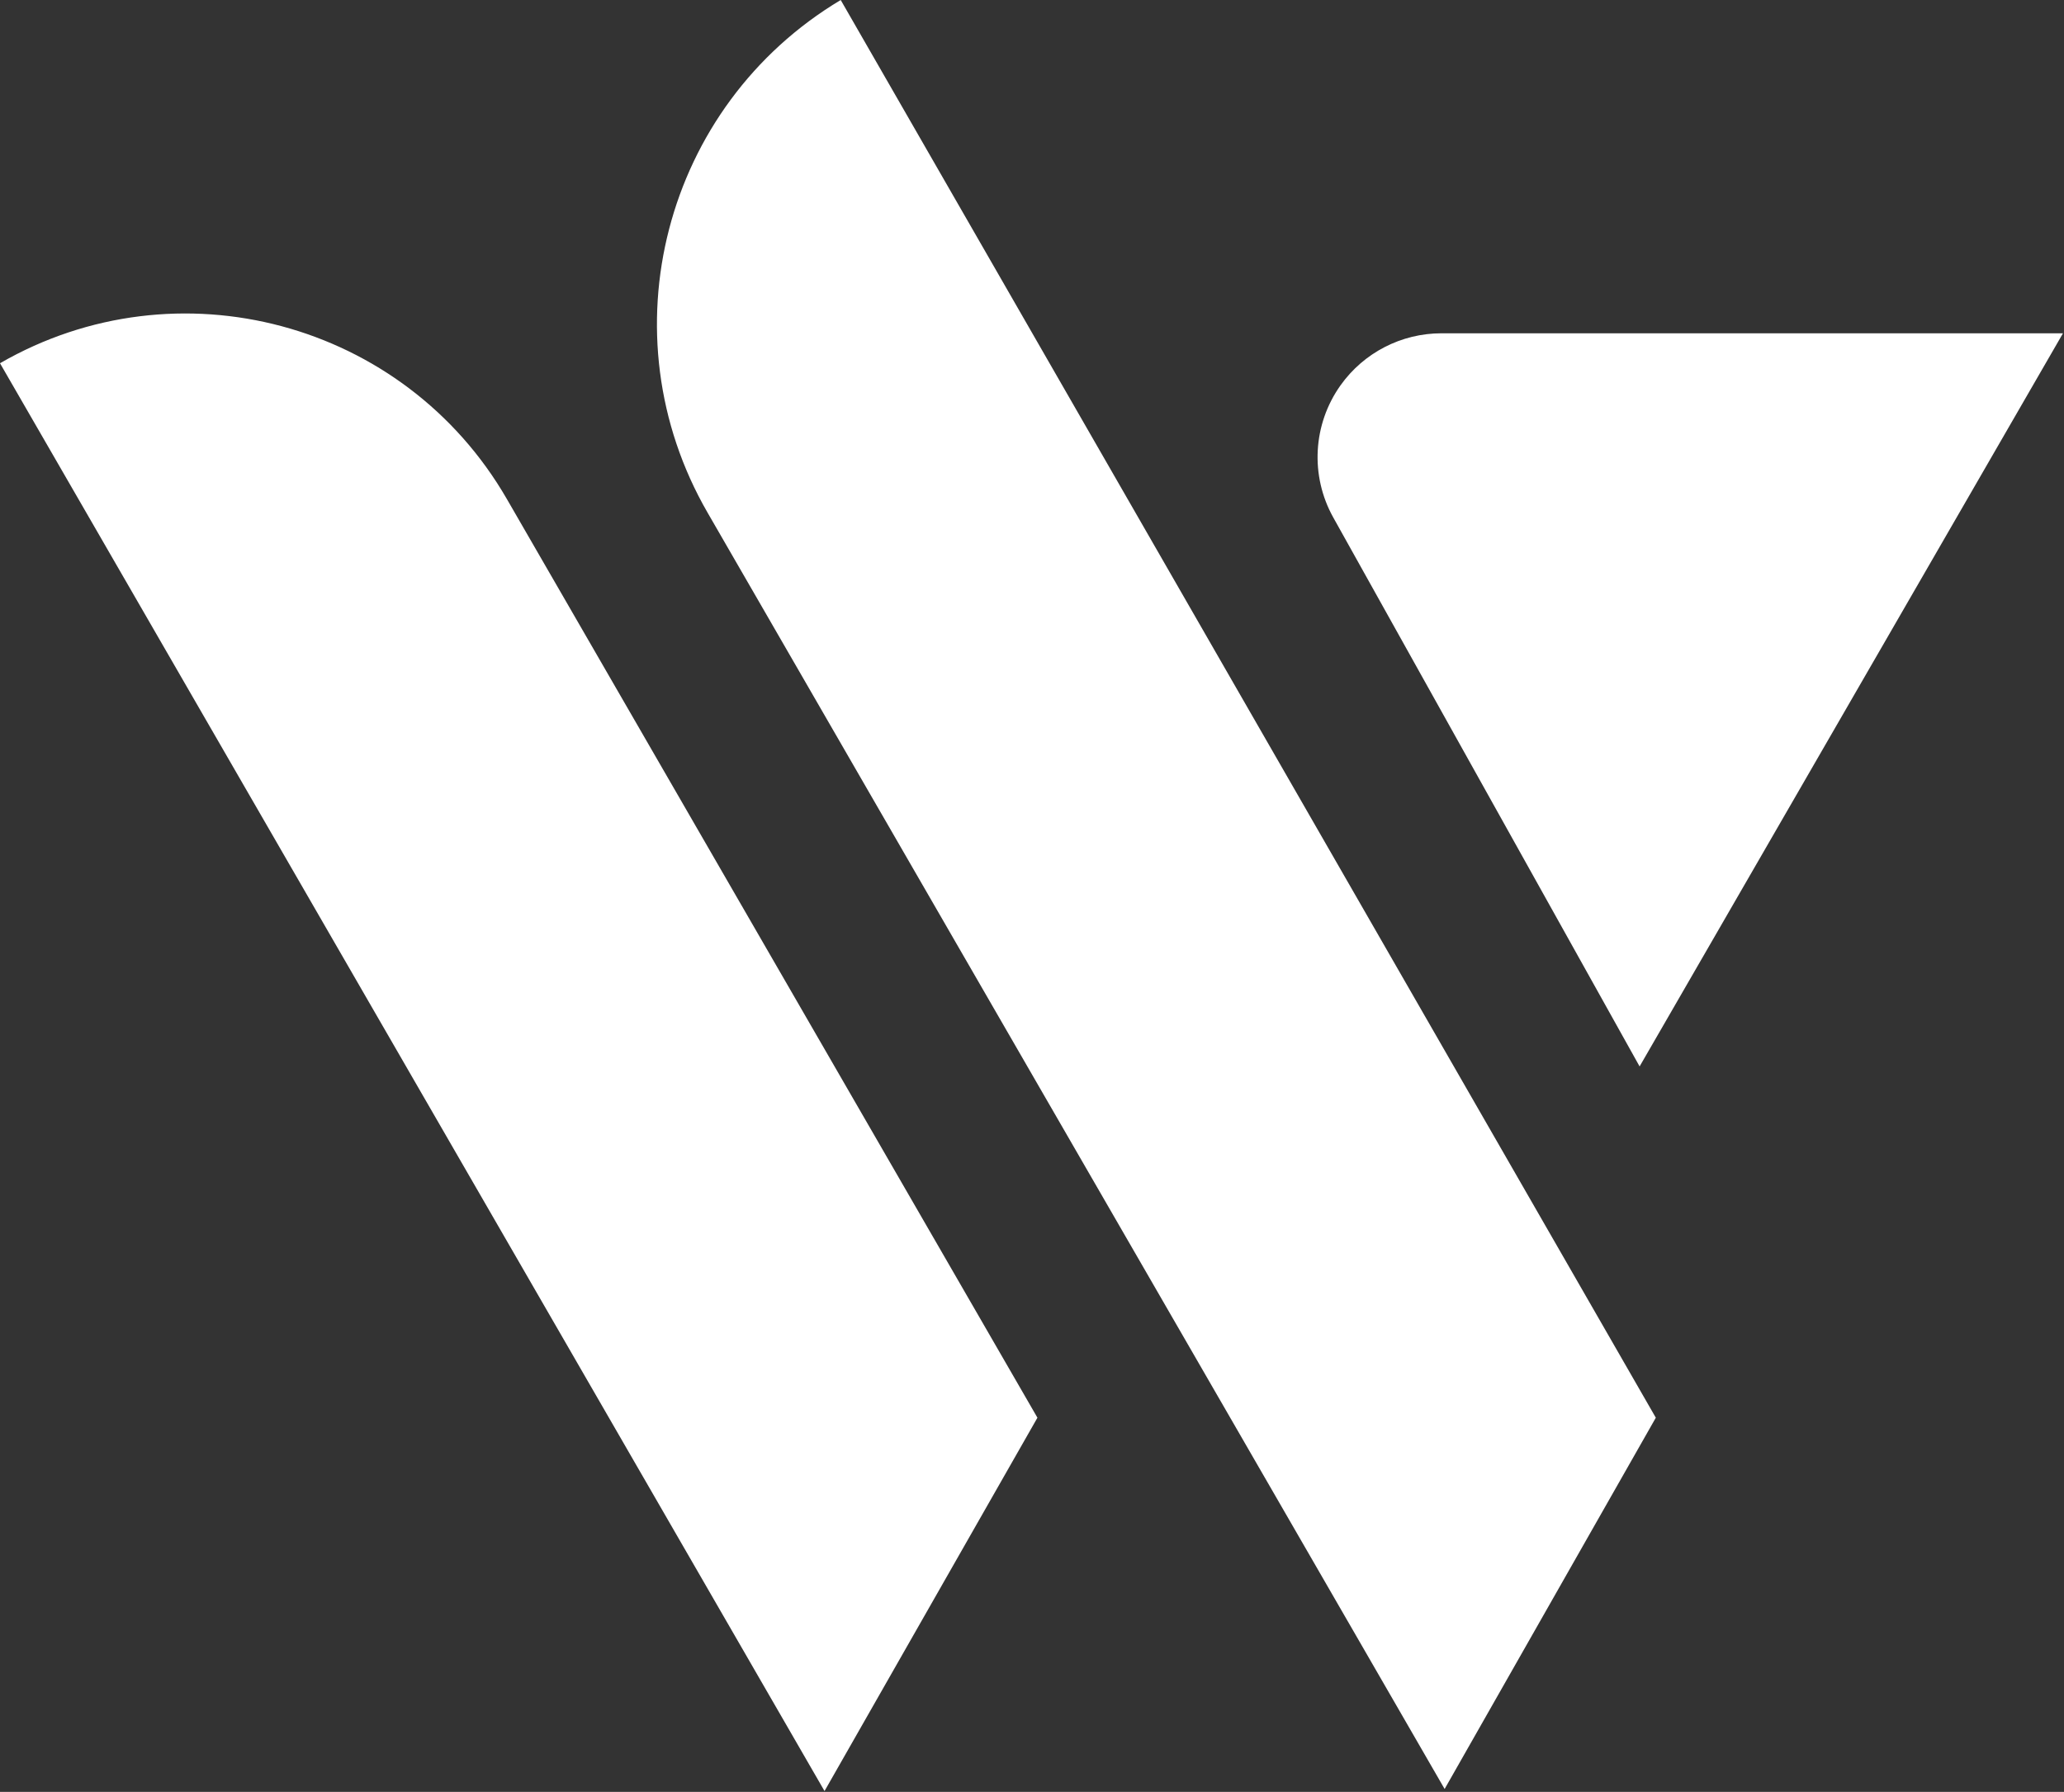 <svg width="395" height="343" viewBox="0 0 395 343" fill="none" xmlns="http://www.w3.org/2000/svg">
<rect x="0" y="0" width="395" height="343" fill="#333333" stroke="none"/>
<path fill-rule="evenodd" clip-rule="evenodd" d="M135.414 98.133C115.681 63.954 127.024 20.264 160.892 0.001L316.883 271.374L276.466 342.441L135.414 98.133ZM0 69.53C33.963 49.922 77.391 61.557 97 95.519L198.539 271.373L157.794 342.838L0 69.53ZM275.858 63.798C268.189 63.798 260.993 67.509 256.545 73.757C251.237 81.215 250.697 91.061 255.156 99.054L313.781 204.133L394.804 63.798L275.858 63.798Z" fill="white"/>
</svg>
